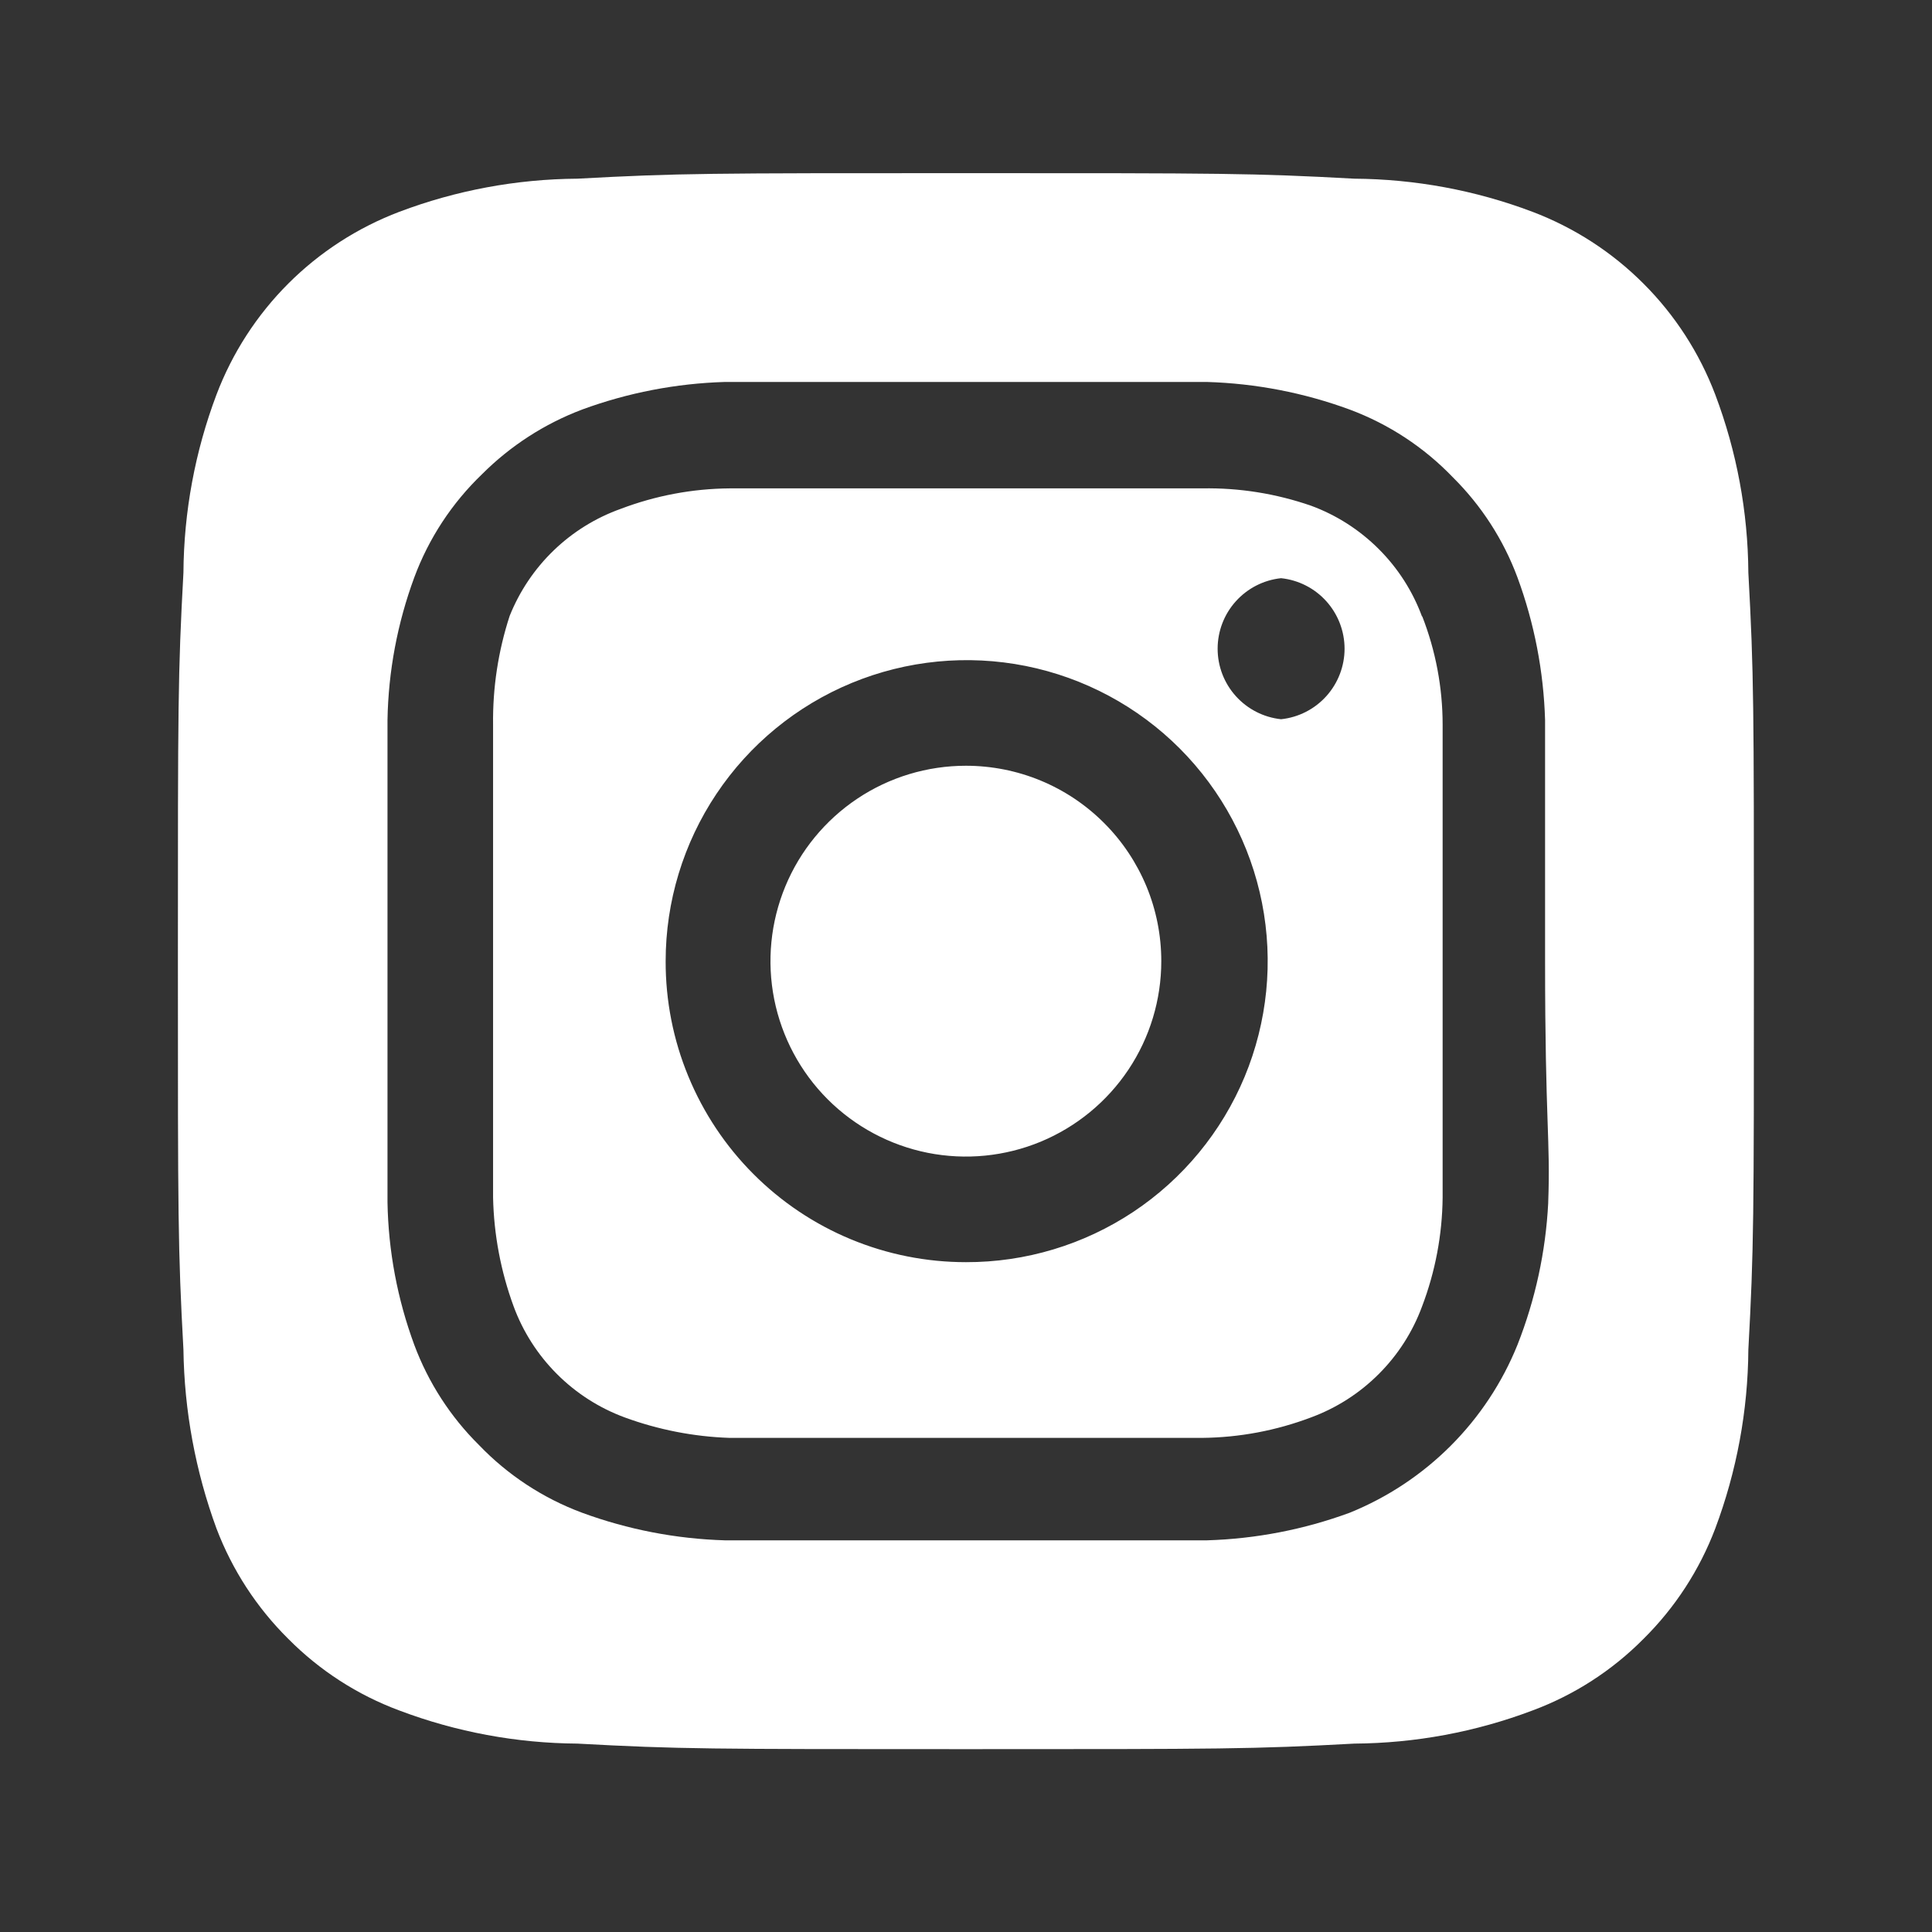 <svg width="37" height="37" viewBox="0 0 37 37" fill="none" xmlns="http://www.w3.org/2000/svg">
<rect x="0" y="0" width="37" height="37" fill="#333333" stroke="none"/>
<g id="instagram (1) 1">
<path id="Vector" d="M18.498 14.665C17.758 14.665 17.034 14.884 16.419 15.295C15.803 15.707 15.323 16.291 15.04 16.975C14.757 17.659 14.683 18.411 14.827 19.137C14.972 19.863 15.328 20.53 15.851 21.053C16.375 21.577 17.042 21.933 17.768 22.078C18.494 22.222 19.246 22.148 19.93 21.865C20.614 21.581 21.198 21.102 21.61 20.486C22.021 19.871 22.24 19.147 22.24 18.407C22.24 17.916 22.144 17.429 21.956 16.975C21.767 16.521 21.492 16.108 21.144 15.761C20.797 15.413 20.384 15.137 19.93 14.949C19.476 14.761 18.989 14.665 18.498 14.665ZM33.483 10.967C33.475 9.802 33.261 8.647 32.849 7.557C32.546 6.759 32.078 6.034 31.474 5.431C30.871 4.827 30.146 4.359 29.348 4.056C28.258 3.644 27.103 3.43 25.938 3.422C23.991 3.316 23.418 3.316 18.498 3.316C13.578 3.316 13.005 3.316 11.058 3.422C9.893 3.43 8.738 3.644 7.648 4.056C6.85 4.359 6.125 4.827 5.521 5.431C4.918 6.034 4.449 6.759 4.146 7.557C3.735 8.647 3.521 9.802 3.513 10.967C3.407 12.914 3.407 13.487 3.407 18.407C3.407 23.327 3.407 23.9 3.513 25.847C3.529 27.016 3.743 28.175 4.146 29.273C4.448 30.067 4.916 30.787 5.52 31.385C6.121 31.992 6.847 32.461 7.648 32.758C8.738 33.17 9.893 33.384 11.058 33.392C13.005 33.498 13.578 33.498 18.498 33.498C23.418 33.498 23.991 33.498 25.938 33.392C27.103 33.384 28.258 33.17 29.348 32.758C30.149 32.461 30.875 31.992 31.476 31.385C32.08 30.787 32.548 30.067 32.849 29.273C33.26 28.177 33.475 27.017 33.483 25.847C33.589 23.9 33.589 23.327 33.589 18.407C33.589 13.487 33.589 12.914 33.483 10.967ZM29.65 23.04C29.602 23.971 29.403 24.889 29.061 25.756C28.769 26.48 28.333 27.138 27.781 27.69C27.229 28.242 26.571 28.678 25.847 28.971C24.971 29.293 24.049 29.471 23.116 29.499C21.924 29.499 21.607 29.499 18.498 29.499C15.389 29.499 15.072 29.499 13.88 29.499C12.947 29.471 12.025 29.293 11.149 28.971C10.4 28.693 9.724 28.249 9.172 27.673C8.625 27.131 8.203 26.477 7.934 25.756C7.611 24.881 7.437 23.958 7.421 23.025C7.421 21.833 7.421 21.516 7.421 18.407C7.421 15.298 7.421 14.981 7.421 13.789C7.437 12.856 7.611 11.933 7.934 11.058C8.212 10.309 8.656 9.634 9.232 9.081C9.776 8.537 10.429 8.115 11.149 7.843C12.025 7.521 12.947 7.343 13.88 7.315C15.072 7.315 15.389 7.315 18.498 7.315C21.607 7.315 21.924 7.315 23.116 7.315C24.049 7.343 24.971 7.521 25.847 7.843C26.596 8.122 27.271 8.565 27.824 9.141C28.371 9.683 28.793 10.337 29.061 11.058C29.384 11.934 29.562 12.856 29.59 13.789C29.59 14.981 29.59 15.298 29.59 18.407C29.59 21.516 29.695 21.833 29.65 23.025V23.04ZM27.235 11.812C27.056 11.325 26.773 10.882 26.405 10.515C26.038 10.148 25.595 9.864 25.108 9.685C24.438 9.453 23.733 9.34 23.025 9.353C21.848 9.353 21.516 9.353 18.498 9.353C15.48 9.353 15.148 9.353 13.971 9.353C13.259 9.359 12.554 9.492 11.888 9.745C11.408 9.916 10.97 10.188 10.603 10.542C10.236 10.896 9.949 11.324 9.76 11.797C9.541 12.469 9.434 13.173 9.443 13.88C9.443 15.057 9.443 15.389 9.443 18.407C9.443 21.425 9.443 21.757 9.443 22.934C9.458 23.645 9.591 24.349 9.836 25.017C10.015 25.504 10.299 25.947 10.666 26.314C11.033 26.682 11.476 26.965 11.963 27.145C12.607 27.381 13.285 27.514 13.971 27.537C15.148 27.537 15.48 27.537 18.498 27.537C21.516 27.537 21.848 27.537 23.025 27.537C23.737 27.53 24.442 27.397 25.108 27.145C25.595 26.965 26.038 26.682 26.405 26.314C26.773 25.947 27.056 25.504 27.235 25.017C27.488 24.351 27.621 23.646 27.628 22.934C27.628 21.757 27.628 21.425 27.628 18.407C27.628 15.389 27.628 15.057 27.628 13.88C27.628 13.167 27.495 12.461 27.235 11.797V11.812ZM18.498 24.172C17.742 24.172 16.993 24.023 16.294 23.733C15.595 23.443 14.961 23.018 14.427 22.482C13.893 21.947 13.47 21.311 13.182 20.612C12.893 19.913 12.746 19.163 12.748 18.407C12.748 17.266 13.087 16.151 13.721 15.203C14.355 14.255 15.256 13.516 16.31 13.08C17.365 12.644 18.524 12.531 19.643 12.754C20.762 12.978 21.789 13.528 22.595 14.336C23.4 15.144 23.948 16.172 24.169 17.292C24.39 18.411 24.273 19.57 23.835 20.624C23.396 21.677 22.655 22.576 21.705 23.208C20.755 23.839 19.639 24.175 18.498 24.172ZM24.534 13.774C24.201 13.739 23.892 13.581 23.668 13.332C23.443 13.083 23.319 12.759 23.319 12.424C23.319 12.088 23.443 11.764 23.668 11.515C23.892 11.266 24.201 11.108 24.534 11.073C24.868 11.108 25.177 11.266 25.401 11.515C25.625 11.764 25.75 12.088 25.75 12.424C25.75 12.759 25.625 13.083 25.401 13.332C25.177 13.581 24.868 13.739 24.534 13.774Z" fill="white"/>
</g>
</svg>
